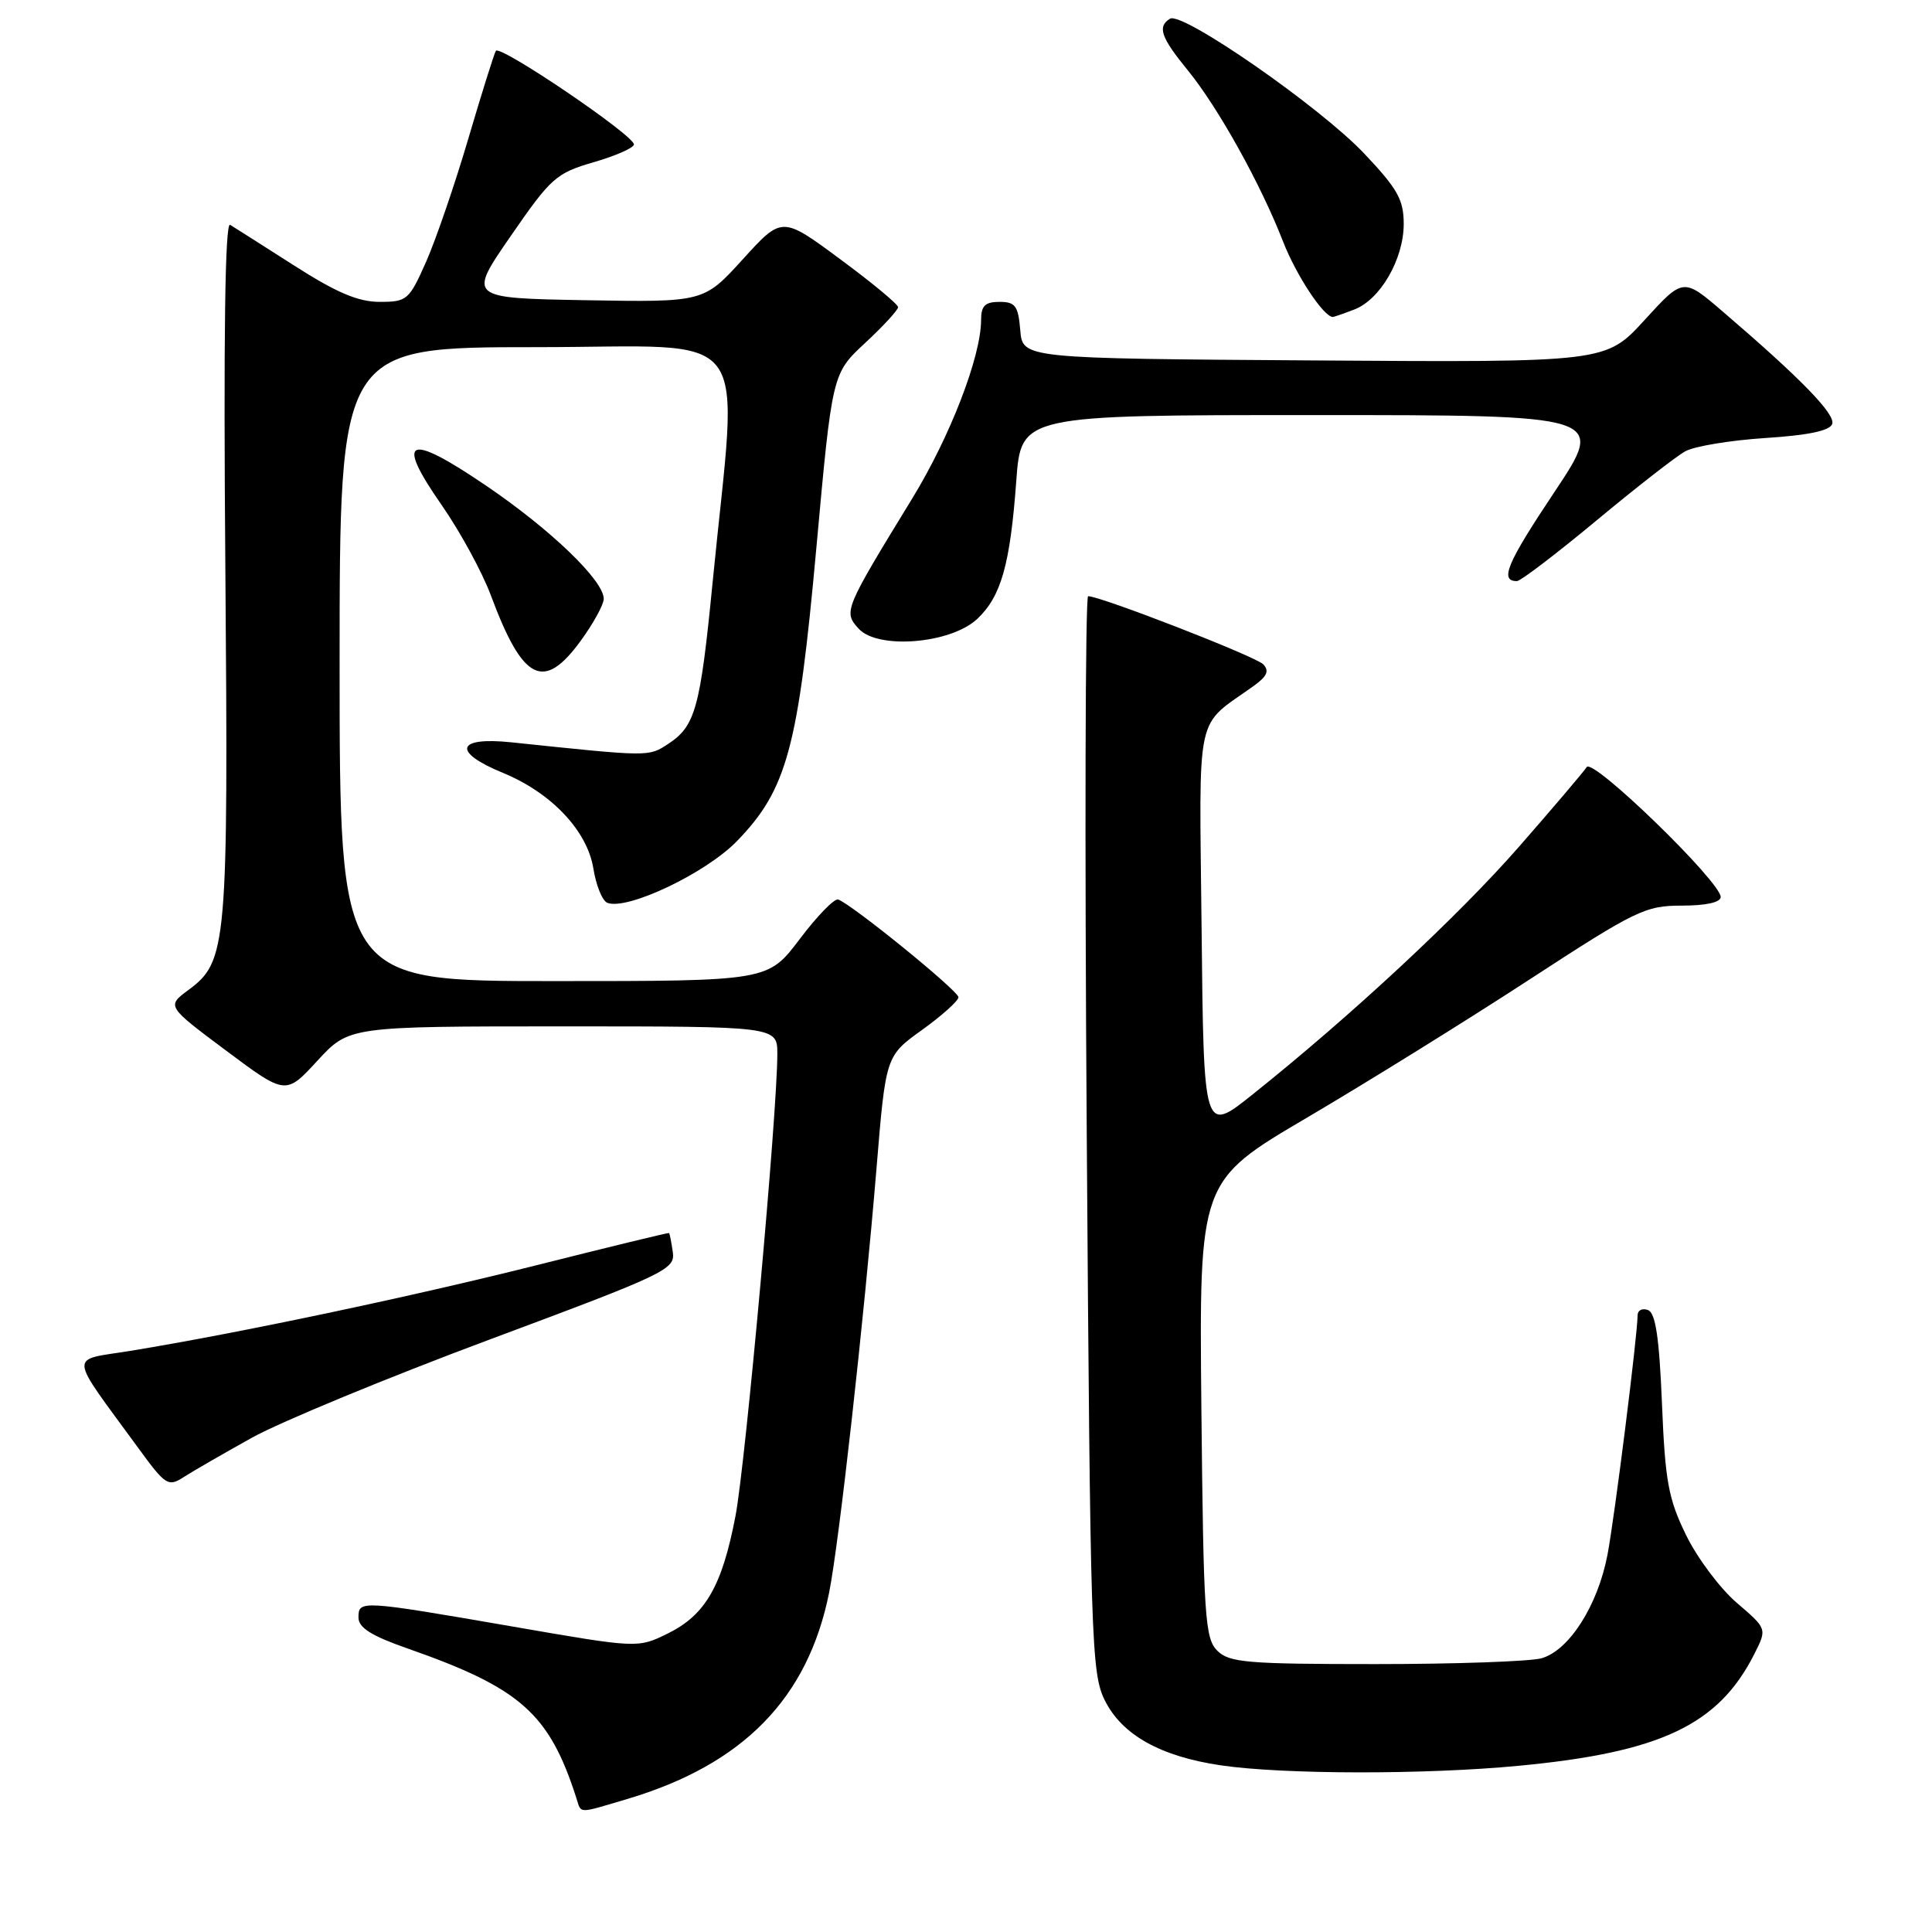 <?xml version="1.0" encoding="UTF-8" standalone="no"?>
<!DOCTYPE svg PUBLIC "-//W3C//DTD SVG 1.1//EN" "http://www.w3.org/Graphics/SVG/1.1/DTD/svg11.dtd" >
<svg xmlns="http://www.w3.org/2000/svg" xmlns:xlink="http://www.w3.org/1999/xlink" version="1.1" viewBox="0 0 256 256">
 <g >
 <path fill="currentColor"
d=" M 83.07 238.39 C 98.47 233.82 107.06 225.04 109.87 211.00 C 111.19 204.35 114.47 175.01 116.15 154.71 C 117.37 139.92 117.37 139.92 122.19 136.46 C 124.83 134.56 127.00 132.61 127.00 132.14 C 127.00 131.29 112.85 119.80 111.06 119.19 C 110.56 119.02 108.26 121.39 105.96 124.44 C 101.76 130.00 101.76 130.00 73.38 130.00 C 45.00 130.00 45.00 130.00 45.00 88.00 C 45.00 46.00 45.00 46.00 71.02 46.00 C 100.46 46.00 97.82 42.48 94.42 77.22 C 92.79 93.85 92.14 96.21 88.54 98.57 C 85.91 100.29 86.17 100.29 67.75 98.36 C 60.45 97.60 59.88 99.63 66.62 102.40 C 73.07 105.05 77.83 110.09 78.63 115.11 C 78.99 117.34 79.82 119.38 80.48 119.63 C 83.13 120.65 93.54 115.69 97.64 111.46 C 104.28 104.62 105.76 99.15 108.17 72.62 C 110.27 49.50 110.27 49.50 114.63 45.45 C 117.03 43.22 119.00 41.08 119.00 40.70 C 119.00 40.32 115.54 37.45 111.31 34.33 C 103.62 28.64 103.62 28.64 98.43 34.35 C 93.25 40.05 93.25 40.05 77.62 39.78 C 61.99 39.50 61.99 39.50 67.68 31.27 C 73.00 23.55 73.69 22.94 78.68 21.49 C 81.61 20.64 84.00 19.58 84.00 19.14 C 84.00 17.92 66.20 5.86 65.70 6.74 C 65.46 7.16 63.81 12.41 62.04 18.42 C 60.27 24.43 57.76 31.74 56.47 34.67 C 54.21 39.76 53.94 40.00 50.31 40.00 C 47.47 40.00 44.59 38.78 39.00 35.20 C 34.88 32.57 31.05 30.13 30.49 29.79 C 29.82 29.39 29.61 44.47 29.86 75.24 C 30.26 125.32 30.08 127.40 24.99 131.16 C 22.07 133.32 22.07 133.32 29.97 139.22 C 37.86 145.11 37.86 145.11 42.06 140.55 C 46.25 136.00 46.25 136.00 74.63 136.00 C 103.00 136.00 103.00 136.00 103.00 139.67 C 103.00 147.42 98.79 193.85 97.46 200.86 C 95.68 210.16 93.48 213.99 88.48 216.45 C 84.51 218.40 84.51 218.40 68.01 215.54 C 47.72 212.03 47.50 212.02 47.50 214.33 C 47.50 215.68 49.20 216.75 54.00 218.43 C 68.97 223.67 72.77 227.03 76.37 238.25 C 77.05 240.36 76.46 240.35 83.07 238.39 Z  M 201.19 233.98 C 220.05 232.20 227.72 228.56 232.46 219.16 C 234.15 215.82 234.15 215.82 230.13 212.38 C 227.93 210.49 224.90 206.46 223.42 203.42 C 221.07 198.62 220.64 196.30 220.22 186.00 C 219.86 177.23 219.37 173.97 218.37 173.59 C 217.61 173.30 217.00 173.61 216.99 174.28 C 216.97 177.01 213.96 200.95 213.00 206.01 C 211.72 212.73 207.91 218.71 204.25 219.73 C 202.74 220.15 192.85 220.50 182.29 220.50 C 165.18 220.50 162.88 220.30 161.29 218.72 C 159.66 217.10 159.47 214.15 159.19 186.72 C 158.89 156.50 158.89 156.50 173.19 148.09 C 181.06 143.46 194.29 135.25 202.59 129.84 C 216.75 120.61 218.01 120.00 222.84 120.00 C 226.03 120.00 228.00 119.57 228.00 118.86 C 228.00 116.84 211.06 100.40 210.25 101.64 C 209.84 102.27 205.80 107.02 201.28 112.19 C 193.25 121.37 179.05 134.58 166.00 145.00 C 159.50 150.20 159.50 150.20 159.22 123.35 C 158.91 93.46 158.25 96.55 166.19 90.84 C 167.90 89.60 168.21 88.88 167.38 88.02 C 166.38 86.98 145.85 79.00 144.18 79.00 C 143.81 79.00 143.72 111.06 144.00 150.25 C 144.47 217.51 144.61 221.71 146.39 225.30 C 148.67 229.89 153.77 232.74 161.79 233.92 C 170.03 235.13 188.81 235.16 201.19 233.98 Z  M 33.39 190.50 C 37.18 188.40 51.35 182.54 64.89 177.49 C 88.29 168.77 89.48 168.20 89.15 165.91 C 88.96 164.58 88.74 163.45 88.65 163.38 C 88.57 163.32 80.81 165.20 71.41 167.57 C 54.65 171.79 31.64 176.65 17.25 179.00 C 9.06 180.33 8.95 179.03 18.28 191.81 C 21.93 196.82 22.28 197.05 24.33 195.73 C 25.52 194.96 29.60 192.61 33.39 190.50 Z  M 76.99 84.85 C 78.65 82.57 80.00 80.09 80.00 79.35 C 80.00 76.92 72.99 70.18 64.41 64.35 C 53.98 57.27 52.31 58.00 58.52 66.92 C 60.97 70.44 63.91 75.84 65.05 78.91 C 69.29 90.30 72.05 91.67 76.99 84.85 Z  M 129.49 82.01 C 132.65 79.04 133.85 74.81 134.66 63.75 C 135.30 55.00 135.30 55.00 174.03 55.00 C 212.77 55.00 212.77 55.00 205.96 65.21 C 199.67 74.64 198.67 77.00 201.00 77.00 C 201.48 77.00 206.20 73.40 211.49 69.01 C 216.78 64.61 222.10 60.46 223.31 59.80 C 224.51 59.13 229.29 58.34 233.92 58.04 C 239.65 57.67 242.48 57.07 242.78 56.17 C 243.21 54.87 238.60 50.13 228.27 41.28 C 223.04 36.79 223.04 36.79 217.91 42.41 C 212.78 48.02 212.78 48.02 174.14 47.76 C 135.50 47.50 135.50 47.50 135.19 43.75 C 134.92 40.53 134.54 40.00 132.44 40.00 C 130.53 40.00 130.00 40.52 130.00 42.39 C 130.00 47.22 125.91 57.83 120.87 66.06 C 111.86 80.78 111.74 81.06 113.76 83.29 C 116.30 86.10 125.97 85.31 129.49 82.01 Z  M 179.43 41.02 C 182.89 39.71 185.99 34.35 186.00 29.69 C 186.00 26.46 185.20 25.03 180.75 20.33 C 174.91 14.16 156.65 1.48 155.03 2.48 C 153.33 3.53 153.82 4.95 157.40 9.33 C 161.43 14.28 167.03 24.35 170.01 32.00 C 171.75 36.48 175.40 42.00 176.61 42.00 C 176.75 42.00 178.02 41.56 179.43 41.02 Z "/>
</g>
</svg>